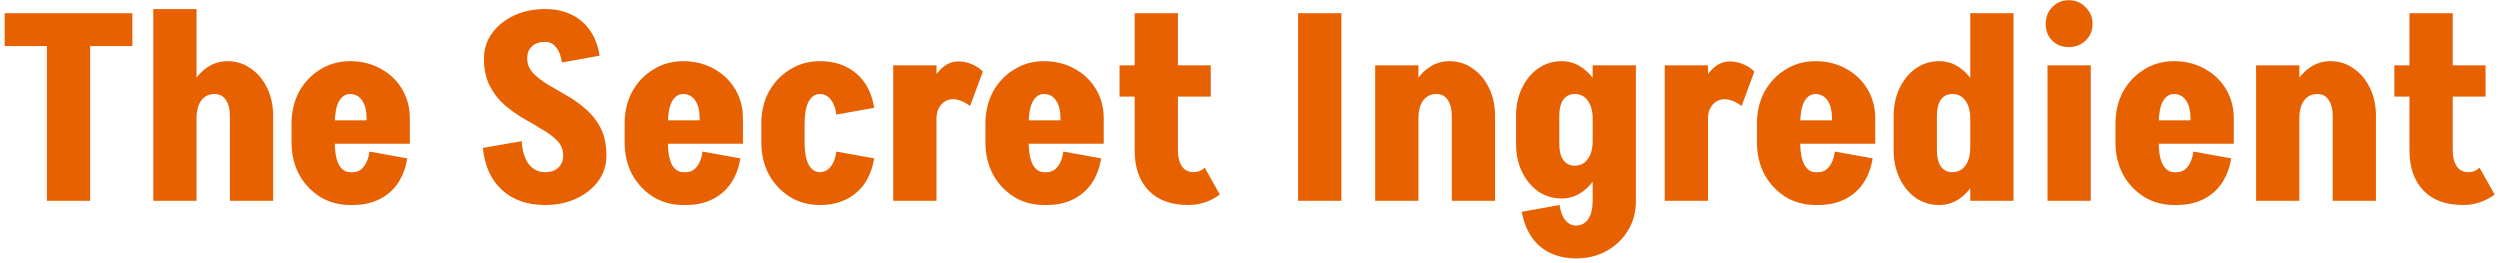 <svg width="361" height="38" viewBox="0 0 361 38" fill="none" xmlns="http://www.w3.org/2000/svg">
<path d="M0.677 6.651V1.91H19.114V6.651H0.677ZM6.773 29V1.91H13.018V29H6.773ZM22.134 29V9.435H28.38V29H22.134ZM33.196 29V16.697H39.441V29H33.196ZM33.196 16.734C33.196 15.731 32.995 14.953 32.594 14.402C32.218 13.85 31.678 13.574 30.976 13.574L32.857 8.833C34.111 8.833 35.227 9.184 36.206 9.886C37.209 10.564 37.999 11.504 38.576 12.708C39.153 13.887 39.441 15.229 39.441 16.734H33.196ZM26.649 17.11C26.649 15.53 26.912 14.113 27.439 12.859C27.991 11.605 28.731 10.627 29.659 9.924C30.612 9.197 31.678 8.833 32.857 8.833L30.976 13.574C30.173 13.574 29.534 13.887 29.057 14.514C28.605 15.142 28.38 16.007 28.38 17.11H26.649ZM22.134 29V1.308H28.38V29H22.134ZM45.712 20.76V17.374H59.182V20.76H45.712ZM50.566 29.602V24.861H50.942V29.602H50.566ZM42.1 20.61V17.825H48.346V20.61H42.1ZM52.936 17.374V17.073H59.182V17.374H52.936ZM59.182 17.11H52.936C52.936 16.007 52.723 15.142 52.297 14.514C51.87 13.887 51.281 13.574 50.528 13.574V8.833C52.184 8.833 53.664 9.197 54.968 9.924C56.272 10.627 57.301 11.605 58.053 12.859C58.806 14.113 59.182 15.53 59.182 17.11ZM53.35 21.889L58.806 22.867C58.58 24.272 58.116 25.488 57.414 26.517C56.711 27.52 55.808 28.285 54.705 28.812C53.626 29.339 52.372 29.602 50.942 29.602V24.861C51.594 24.861 52.121 24.598 52.522 24.071C52.949 23.544 53.225 22.817 53.35 21.889ZM42.1 17.863C42.1 16.132 42.464 14.59 43.191 13.235C43.944 11.881 44.96 10.815 46.239 10.037C47.518 9.234 48.961 8.833 50.566 8.833V13.574C49.864 13.574 49.312 13.95 48.91 14.703C48.534 15.455 48.346 16.509 48.346 17.863H42.1ZM42.1 20.572H48.346C48.346 21.927 48.534 22.98 48.91 23.733C49.312 24.485 49.864 24.861 50.566 24.861V29.602C48.961 29.602 47.518 29.213 46.239 28.436C44.96 27.633 43.944 26.554 43.191 25.2C42.464 23.82 42.1 22.278 42.1 20.572ZM81.32 22.453C81.32 21.625 81.044 20.923 80.492 20.346C79.94 19.769 79.225 19.23 78.347 18.728C77.494 18.202 76.579 17.662 75.601 17.11C74.622 16.534 73.694 15.869 72.816 15.116C71.963 14.364 71.261 13.448 70.709 12.37C70.157 11.291 69.882 9.974 69.882 8.419H76.127C76.127 9.222 76.403 9.924 76.955 10.526C77.507 11.103 78.209 11.655 79.062 12.182C79.94 12.683 80.868 13.223 81.846 13.8C82.825 14.351 83.74 15.004 84.593 15.756C85.471 16.509 86.186 17.424 86.738 18.503C87.289 19.581 87.565 20.898 87.565 22.453H81.32ZM69.882 8.457C69.882 7.077 70.27 5.861 71.048 4.807C71.826 3.729 72.879 2.876 74.208 2.249C75.538 1.622 77.043 1.308 78.723 1.308V6.049C77.921 6.049 77.281 6.262 76.805 6.688C76.353 7.115 76.127 7.704 76.127 8.457H69.882ZM87.565 22.453C87.565 23.833 87.177 25.062 86.399 26.14C85.621 27.194 84.568 28.034 83.238 28.661C81.909 29.288 80.404 29.602 78.723 29.602V24.861C79.526 24.861 80.153 24.648 80.605 24.222C81.081 23.795 81.32 23.206 81.32 22.453H87.565ZM81.131 9.021C81.006 8.068 80.73 7.341 80.304 6.839C79.902 6.312 79.376 6.049 78.723 6.049V1.308C80.153 1.308 81.407 1.571 82.486 2.098C83.59 2.625 84.493 3.39 85.195 4.393C85.897 5.397 86.361 6.613 86.587 8.043L81.131 9.021ZM75.337 20.384C75.412 21.788 75.751 22.892 76.353 23.695C76.955 24.473 77.745 24.861 78.723 24.861V29.602C76.14 29.602 74.058 28.875 72.478 27.42C70.897 25.965 69.982 23.946 69.731 21.362L75.337 20.384ZM93.809 20.76V17.374H107.279V20.76H93.809ZM98.663 29.602V24.861H99.039V29.602H98.663ZM90.197 20.61V17.825H96.443V20.61H90.197ZM101.033 17.374V17.073H107.279V17.374H101.033ZM107.279 17.11H101.033C101.033 16.007 100.82 15.142 100.393 14.514C99.967 13.887 99.377 13.574 98.625 13.574V8.833C100.281 8.833 101.76 9.197 103.065 9.924C104.369 10.627 105.398 11.605 106.15 12.859C106.903 14.113 107.279 15.53 107.279 17.11ZM101.447 21.889L106.903 22.867C106.677 24.272 106.213 25.488 105.51 26.517C104.808 27.52 103.905 28.285 102.801 28.812C101.723 29.339 100.469 29.602 99.039 29.602V24.861C99.691 24.861 100.218 24.598 100.619 24.071C101.046 23.544 101.321 22.817 101.447 21.889ZM90.197 17.863C90.197 16.132 90.561 14.59 91.288 13.235C92.041 11.881 93.056 10.815 94.336 10.037C95.615 9.234 97.057 8.833 98.663 8.833V13.574C97.96 13.574 97.409 13.95 97.007 14.703C96.631 15.455 96.443 16.509 96.443 17.863H90.197ZM90.197 20.572H96.443C96.443 21.927 96.631 22.98 97.007 23.733C97.409 24.485 97.96 24.861 98.663 24.861V29.602C97.057 29.602 95.615 29.213 94.336 28.436C93.056 27.633 92.041 26.554 91.288 25.2C90.561 23.82 90.197 22.278 90.197 20.572ZM109.937 20.61V17.825H116.183V20.61H109.937ZM109.937 17.863C109.937 16.132 110.301 14.59 111.028 13.235C111.781 11.881 112.796 10.815 114.076 10.037C115.355 9.234 116.797 8.833 118.403 8.833V13.574C117.7 13.574 117.148 13.95 116.747 14.703C116.371 15.455 116.183 16.509 116.183 17.863H109.937ZM120.773 16.546C120.647 15.593 120.372 14.866 119.945 14.364C119.544 13.837 119.017 13.574 118.365 13.574V8.833C119.795 8.833 121.049 9.096 122.127 9.623C123.231 10.15 124.134 10.915 124.836 11.918C125.539 12.922 126.003 14.138 126.229 15.568L120.773 16.546ZM109.937 20.572H116.183C116.183 21.927 116.371 22.98 116.747 23.733C117.148 24.485 117.7 24.861 118.403 24.861V29.602C116.797 29.602 115.355 29.213 114.076 28.436C112.796 27.633 111.781 26.554 111.028 25.2C110.301 23.82 109.937 22.278 109.937 20.572ZM120.773 21.889L126.229 22.867C126.003 24.272 125.539 25.488 124.836 26.517C124.134 27.52 123.231 28.285 122.127 28.812C121.049 29.339 119.795 29.602 118.365 29.602V24.861C119.017 24.861 119.544 24.598 119.945 24.071C120.372 23.544 120.647 22.817 120.773 21.889ZM128.983 29V9.435H135.229V29H128.983ZM133.498 17.11C133.498 15.53 133.711 14.126 134.138 12.896C134.564 11.642 135.141 10.664 135.868 9.962C136.621 9.234 137.461 8.871 138.389 8.871L137.637 14.326C136.935 14.326 136.358 14.59 135.906 15.116C135.455 15.643 135.229 16.308 135.229 17.11H133.498ZM140.082 15.305C139.681 15.004 139.267 14.765 138.841 14.59C138.414 14.414 138.013 14.326 137.637 14.326L138.389 8.871C139.016 8.871 139.644 8.996 140.271 9.247C140.898 9.498 141.45 9.861 141.926 10.338L140.082 15.305ZM145.911 20.76V17.374H159.381V20.76H145.911ZM150.764 29.602V24.861H151.141V29.602H150.764ZM142.299 20.61V17.825H148.545V20.61H142.299ZM153.135 17.374V17.073H159.381V17.374H153.135ZM159.381 17.11H153.135C153.135 16.007 152.922 15.142 152.495 14.514C152.069 13.887 151.479 13.574 150.727 13.574V8.833C152.382 8.833 153.862 9.197 155.167 9.924C156.471 10.627 157.499 11.605 158.252 12.859C159.004 14.113 159.381 15.53 159.381 17.11ZM153.549 21.889L159.004 22.867C158.779 24.272 158.315 25.488 157.612 26.517C156.91 27.52 156.007 28.285 154.903 28.812C153.825 29.339 152.57 29.602 151.141 29.602V24.861C151.793 24.861 152.32 24.598 152.721 24.071C153.147 23.544 153.423 22.817 153.549 21.889ZM142.299 17.863C142.299 16.132 142.663 14.59 143.39 13.235C144.142 11.881 145.158 10.815 146.438 10.037C147.717 9.234 149.159 8.833 150.764 8.833V13.574C150.062 13.574 149.51 13.95 149.109 14.703C148.733 15.455 148.545 16.509 148.545 17.863H142.299ZM142.299 20.572H148.545C148.545 21.927 148.733 22.98 149.109 23.733C149.51 24.485 150.062 24.861 150.764 24.861V29.602C149.159 29.602 147.717 29.213 146.438 28.436C145.158 27.633 144.142 26.554 143.39 25.2C142.663 23.82 142.299 22.278 142.299 20.572ZM163.845 21.738V1.91H170.09V21.738H163.845ZM161.662 13.95V9.435H174.831V13.95H161.662ZM163.845 21.701H170.09C170.09 22.353 170.178 22.917 170.354 23.394C170.529 23.87 170.78 24.234 171.106 24.485C171.457 24.736 171.859 24.861 172.31 24.861L171.558 29.602C169.125 29.602 167.231 28.912 165.876 27.533C164.522 26.128 163.845 24.184 163.845 21.701ZM173.966 24.222L176.148 28.097C175.37 28.649 174.605 29.038 173.853 29.263C173.126 29.489 172.36 29.602 171.558 29.602L172.31 24.861C172.636 24.861 172.937 24.811 173.213 24.711C173.489 24.585 173.74 24.422 173.966 24.222ZM187.45 29V1.91H193.696V29H187.45ZM198.575 29V9.435H204.82V29H198.575ZM209.636 29V16.697H215.882V29H209.636ZM209.636 16.734C209.636 15.731 209.436 14.953 209.034 14.402C208.658 13.85 208.119 13.574 207.417 13.574L209.298 8.833C210.552 8.833 211.668 9.184 212.646 9.886C213.65 10.564 214.44 11.504 215.017 12.708C215.594 13.887 215.882 15.229 215.882 16.734H209.636ZM203.09 17.11C203.09 15.53 203.353 14.113 203.88 12.859C204.432 11.605 205.172 10.627 206.1 9.924C207.053 9.197 208.119 8.833 209.298 8.833L207.417 13.574C206.614 13.574 205.974 13.887 205.498 14.514C205.046 15.142 204.82 16.007 204.82 17.11H203.09ZM229.979 29.451V9.435H236.225V29.451H229.979ZM218.917 20.798V16.697H225.163V20.798H218.917ZM225.163 16.734H218.917C218.917 15.229 219.206 13.887 219.782 12.708C220.359 11.504 221.137 10.564 222.115 9.886C223.119 9.184 224.247 8.833 225.501 8.833L227.383 13.574C226.68 13.574 226.129 13.85 225.727 14.402C225.351 14.953 225.163 15.731 225.163 16.734ZM231.71 17.11H229.979C229.979 16.007 229.741 15.142 229.264 14.514C228.812 13.887 228.185 13.574 227.383 13.574L225.501 8.833C226.68 8.833 227.734 9.197 228.662 9.924C229.615 10.627 230.355 11.605 230.882 12.859C231.434 14.113 231.71 15.53 231.71 17.11ZM225.163 20.76C225.163 21.764 225.351 22.541 225.727 23.093C226.129 23.645 226.68 23.921 227.383 23.921L225.501 28.661C224.247 28.661 223.119 28.323 222.115 27.645C221.137 26.943 220.359 26.003 219.782 24.824C219.206 23.62 218.917 22.265 218.917 20.76H225.163ZM231.71 20.384C231.71 21.964 231.434 23.381 230.882 24.636C230.355 25.865 229.615 26.843 228.662 27.57C227.734 28.298 226.68 28.661 225.501 28.661L227.383 23.921C228.185 23.921 228.812 23.607 229.264 22.98C229.741 22.353 229.979 21.488 229.979 20.384H231.71ZM236.225 29.038C236.225 30.618 235.848 32.023 235.096 33.252C234.343 34.506 233.315 35.497 232.011 36.224C230.706 36.951 229.226 37.315 227.571 37.315V32.574C228.323 32.574 228.913 32.261 229.339 31.634C229.766 31.007 229.979 30.141 229.979 29.038H236.225ZM225.2 29.602C225.326 30.53 225.602 31.258 226.028 31.784C226.455 32.311 226.981 32.574 227.608 32.574V37.315C226.204 37.315 224.95 37.052 223.846 36.525C222.742 35.998 221.839 35.221 221.137 34.192C220.46 33.189 219.996 31.985 219.745 30.58L225.2 29.602ZM240.388 29V9.435H246.634V29H240.388ZM244.903 17.11C244.903 15.53 245.117 14.126 245.543 12.896C245.969 11.642 246.546 10.664 247.274 9.962C248.026 9.234 248.867 8.871 249.795 8.871L249.042 14.326C248.34 14.326 247.763 14.59 247.311 15.116C246.86 15.643 246.634 16.308 246.634 17.11H244.903ZM251.488 15.305C251.086 15.004 250.673 14.765 250.246 14.59C249.82 14.414 249.418 14.326 249.042 14.326L249.795 8.871C250.422 8.871 251.049 8.996 251.676 9.247C252.303 9.498 252.855 9.861 253.331 10.338L251.488 15.305ZM257.316 20.76V17.374H270.786V20.76H257.316ZM262.17 29.602V24.861H262.546V29.602H262.17ZM253.704 20.61V17.825H259.95V20.61H253.704ZM264.54 17.374V17.073H270.786V17.374H264.54ZM270.786 17.11H264.54C264.54 16.007 264.327 15.142 263.9 14.514C263.474 13.887 262.885 13.574 262.132 13.574V8.833C263.788 8.833 265.267 9.197 266.572 9.924C267.876 10.627 268.905 11.605 269.657 12.859C270.41 14.113 270.786 15.53 270.786 17.11ZM264.954 21.889L270.41 22.867C270.184 24.272 269.72 25.488 269.017 26.517C268.315 27.52 267.412 28.285 266.308 28.812C265.23 29.339 263.976 29.602 262.546 29.602V24.861C263.198 24.861 263.725 24.598 264.126 24.071C264.553 23.544 264.829 22.817 264.954 21.889ZM253.704 17.863C253.704 16.132 254.068 14.59 254.795 13.235C255.548 11.881 256.564 10.815 257.843 10.037C259.122 9.234 260.564 8.833 262.17 8.833V13.574C261.467 13.574 260.916 13.95 260.514 14.703C260.138 15.455 259.95 16.509 259.95 17.863H253.704ZM253.704 20.572H259.95C259.95 21.927 260.138 22.98 260.514 23.733C260.916 24.485 261.467 24.861 262.17 24.861V29.602C260.564 29.602 259.122 29.213 257.843 28.436C256.564 27.633 255.548 26.554 254.795 25.2C254.068 23.82 253.704 22.278 253.704 20.572ZM290.751 9.51H284.506V1.91H290.751V9.51ZM284.506 29V9.435H290.751V29H284.506ZM273.444 21.701V16.734H279.69V21.701H273.444ZM279.69 16.734H273.444C273.444 15.229 273.732 13.887 274.309 12.708C274.886 11.504 275.664 10.564 276.642 9.886C277.645 9.184 278.774 8.833 280.028 8.833L281.91 13.574C281.207 13.574 280.655 13.85 280.254 14.402C279.878 14.953 279.69 15.731 279.69 16.734ZM286.236 17.11H284.506C284.506 16.007 284.267 15.142 283.791 14.514C283.339 13.887 282.712 13.574 281.91 13.574L280.028 8.833C281.207 8.833 282.261 9.197 283.189 9.924C284.142 10.627 284.882 11.605 285.409 12.859C285.961 14.113 286.236 15.53 286.236 17.11ZM279.69 21.701C279.69 22.704 279.878 23.482 280.254 24.034C280.655 24.585 281.207 24.861 281.91 24.861L280.028 29.602C278.774 29.602 277.645 29.263 276.642 28.586C275.664 27.884 274.886 26.943 274.309 25.764C273.732 24.56 273.444 23.206 273.444 21.701H279.69ZM286.236 21.325C286.236 22.905 285.961 24.322 285.409 25.576C284.882 26.805 284.142 27.784 283.189 28.511C282.261 29.238 281.207 29.602 280.028 29.602L281.91 24.861C282.712 24.861 283.339 24.548 283.791 23.921C284.267 23.294 284.506 22.428 284.506 21.325H286.236ZM295.659 29V9.435H301.905V29H295.659ZM298.744 6.801C297.766 6.801 296.963 6.488 296.336 5.861C295.709 5.234 295.396 4.431 295.396 3.453C295.396 2.499 295.709 1.697 296.336 1.045C296.963 0.367 297.766 0.029 298.744 0.029C299.697 0.029 300.5 0.367 301.152 1.045C301.829 1.697 302.168 2.499 302.168 3.453C302.168 4.431 301.829 5.234 301.152 5.861C300.5 6.488 299.697 6.801 298.744 6.801ZM309.087 20.76V17.374H322.557V20.76H309.087ZM313.941 29.602V24.861H314.317V29.602H313.941ZM305.475 20.61V17.825H311.721V20.61H305.475ZM316.311 17.374V17.073H322.557V17.374H316.311ZM322.557 17.11H316.311C316.311 16.007 316.098 15.142 315.672 14.514C315.245 13.887 314.656 13.574 313.903 13.574V8.833C315.559 8.833 317.039 9.197 318.343 9.924C319.647 10.627 320.676 11.605 321.428 12.859C322.181 14.113 322.557 15.53 322.557 17.11ZM316.725 21.889L322.181 22.867C321.955 24.272 321.491 25.488 320.789 26.517C320.086 27.52 319.183 28.285 318.08 28.812C317.001 29.339 315.747 29.602 314.317 29.602V24.861C314.969 24.861 315.496 24.598 315.897 24.071C316.324 23.544 316.6 22.817 316.725 21.889ZM305.475 17.863C305.475 16.132 305.839 14.59 306.566 13.235C307.319 11.881 308.335 10.815 309.614 10.037C310.893 9.234 312.335 8.833 313.941 8.833V13.574C313.238 13.574 312.687 13.95 312.285 14.703C311.909 15.455 311.721 16.509 311.721 17.863H305.475ZM305.475 20.572H311.721C311.721 21.927 311.909 22.98 312.285 23.733C312.687 24.485 313.238 24.861 313.941 24.861V29.602C312.335 29.602 310.893 29.213 309.614 28.436C308.335 27.633 307.319 26.554 306.566 25.2C305.839 23.82 305.475 22.278 305.475 20.572ZM325.779 29V9.435H332.025V29H325.779ZM336.841 29V16.697H343.087V29H336.841ZM336.841 16.734C336.841 15.731 336.641 14.953 336.239 14.402C335.863 13.85 335.324 13.574 334.621 13.574L336.503 8.833C337.757 8.833 338.873 9.184 339.851 9.886C340.855 10.564 341.645 11.504 342.222 12.708C342.799 13.887 343.087 15.229 343.087 16.734H336.841ZM330.294 17.11C330.294 15.53 330.558 14.113 331.085 12.859C331.636 11.605 332.376 10.627 333.304 9.924C334.258 9.197 335.324 8.833 336.503 8.833L334.621 13.574C333.819 13.574 333.179 13.887 332.702 14.514C332.251 15.142 332.025 16.007 332.025 17.11H330.294ZM347.928 21.738V1.91H354.174V21.738H347.928ZM345.746 13.95V9.435H358.914V13.95H345.746ZM347.928 21.701H354.174C354.174 22.353 354.261 22.917 354.437 23.394C354.613 23.87 354.863 24.234 355.19 24.485C355.541 24.736 355.942 24.861 356.394 24.861L355.641 29.602C353.208 29.602 351.314 28.912 349.96 27.533C348.605 26.128 347.928 24.184 347.928 21.701ZM358.049 24.222L360.231 28.097C359.454 28.649 358.689 29.038 357.936 29.263C357.209 29.489 356.444 29.602 355.641 29.602L356.394 24.861C356.72 24.861 357.021 24.811 357.297 24.711C357.573 24.585 357.823 24.422 358.049 24.222Z" fill="#E76100"/>
</svg>

